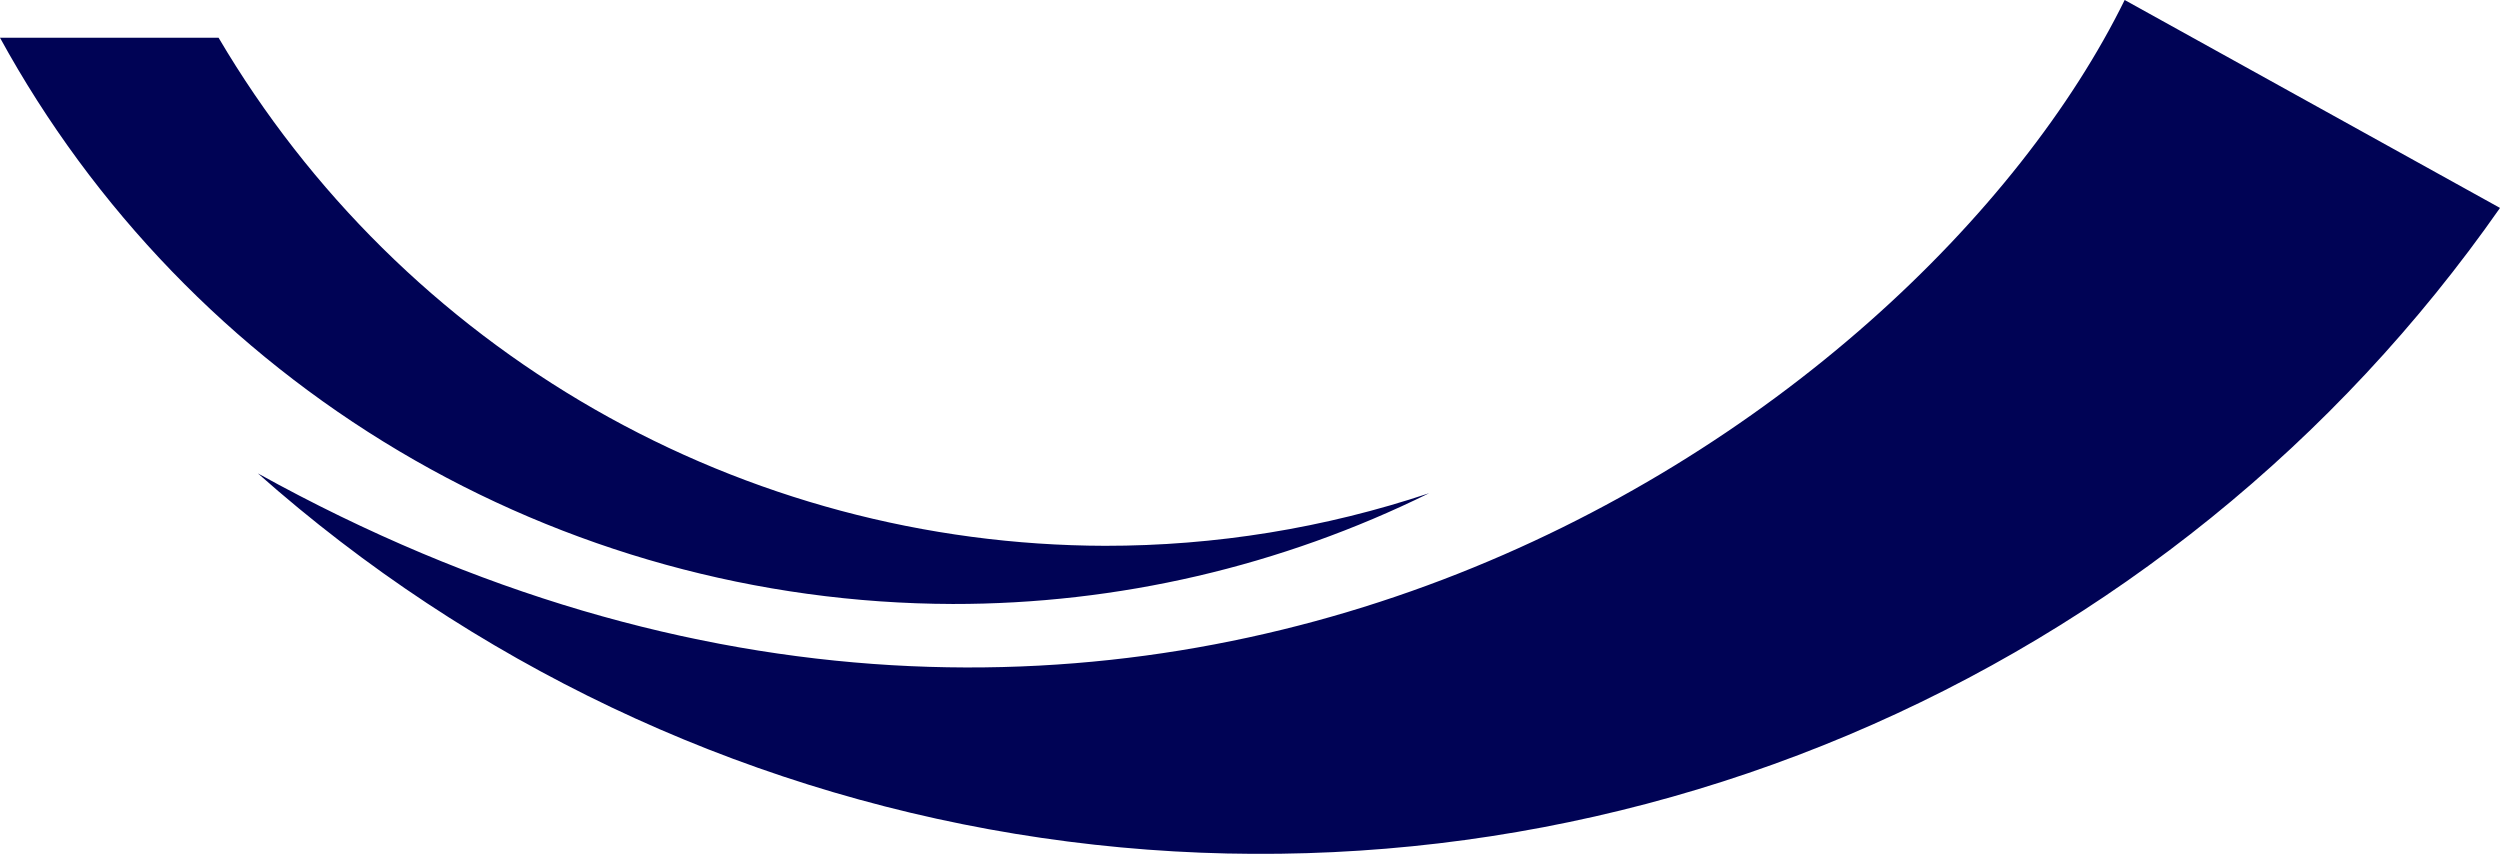 <svg xmlns="http://www.w3.org/2000/svg" xmlns:xlink="http://www.w3.org/1999/xlink" width="43.921" height="15" viewBox="0 0 43.921 15">
  <defs>
    <clipPath id="clip-path">
      <path id="Path_1" data-name="Path 1" d="M1.723,72.044a19.143,19.143,0,0,0,16.738,9.948,18.872,18.872,0,0,0,8.369-1.946,17.91,17.91,0,0,1-5.693.924A18.125,18.125,0,0,1,5.563,72.044ZM6.256,79.7a26.56,26.56,0,0,0,39.388-4.666L39.05,71.381c-3.684,7.5-17.33,16.882-32.794,8.318" transform="translate(-1.723 -71.381)" fill="#000355"/>
    </clipPath>
  </defs>
  <g id="Group_137" data-name="Group 137" transform="translate(-1.723 -71.381)">
    <g id="Group_11" data-name="Group 11" transform="translate(1.723 71.381)" clip-path="url(#clip-path)">
      <rect id="Rectangle_150" data-name="Rectangle 150" width="43.921" height="16.882" transform="translate(0 0)" fill="#000355"/>
    </g>
  </g>
</svg>
